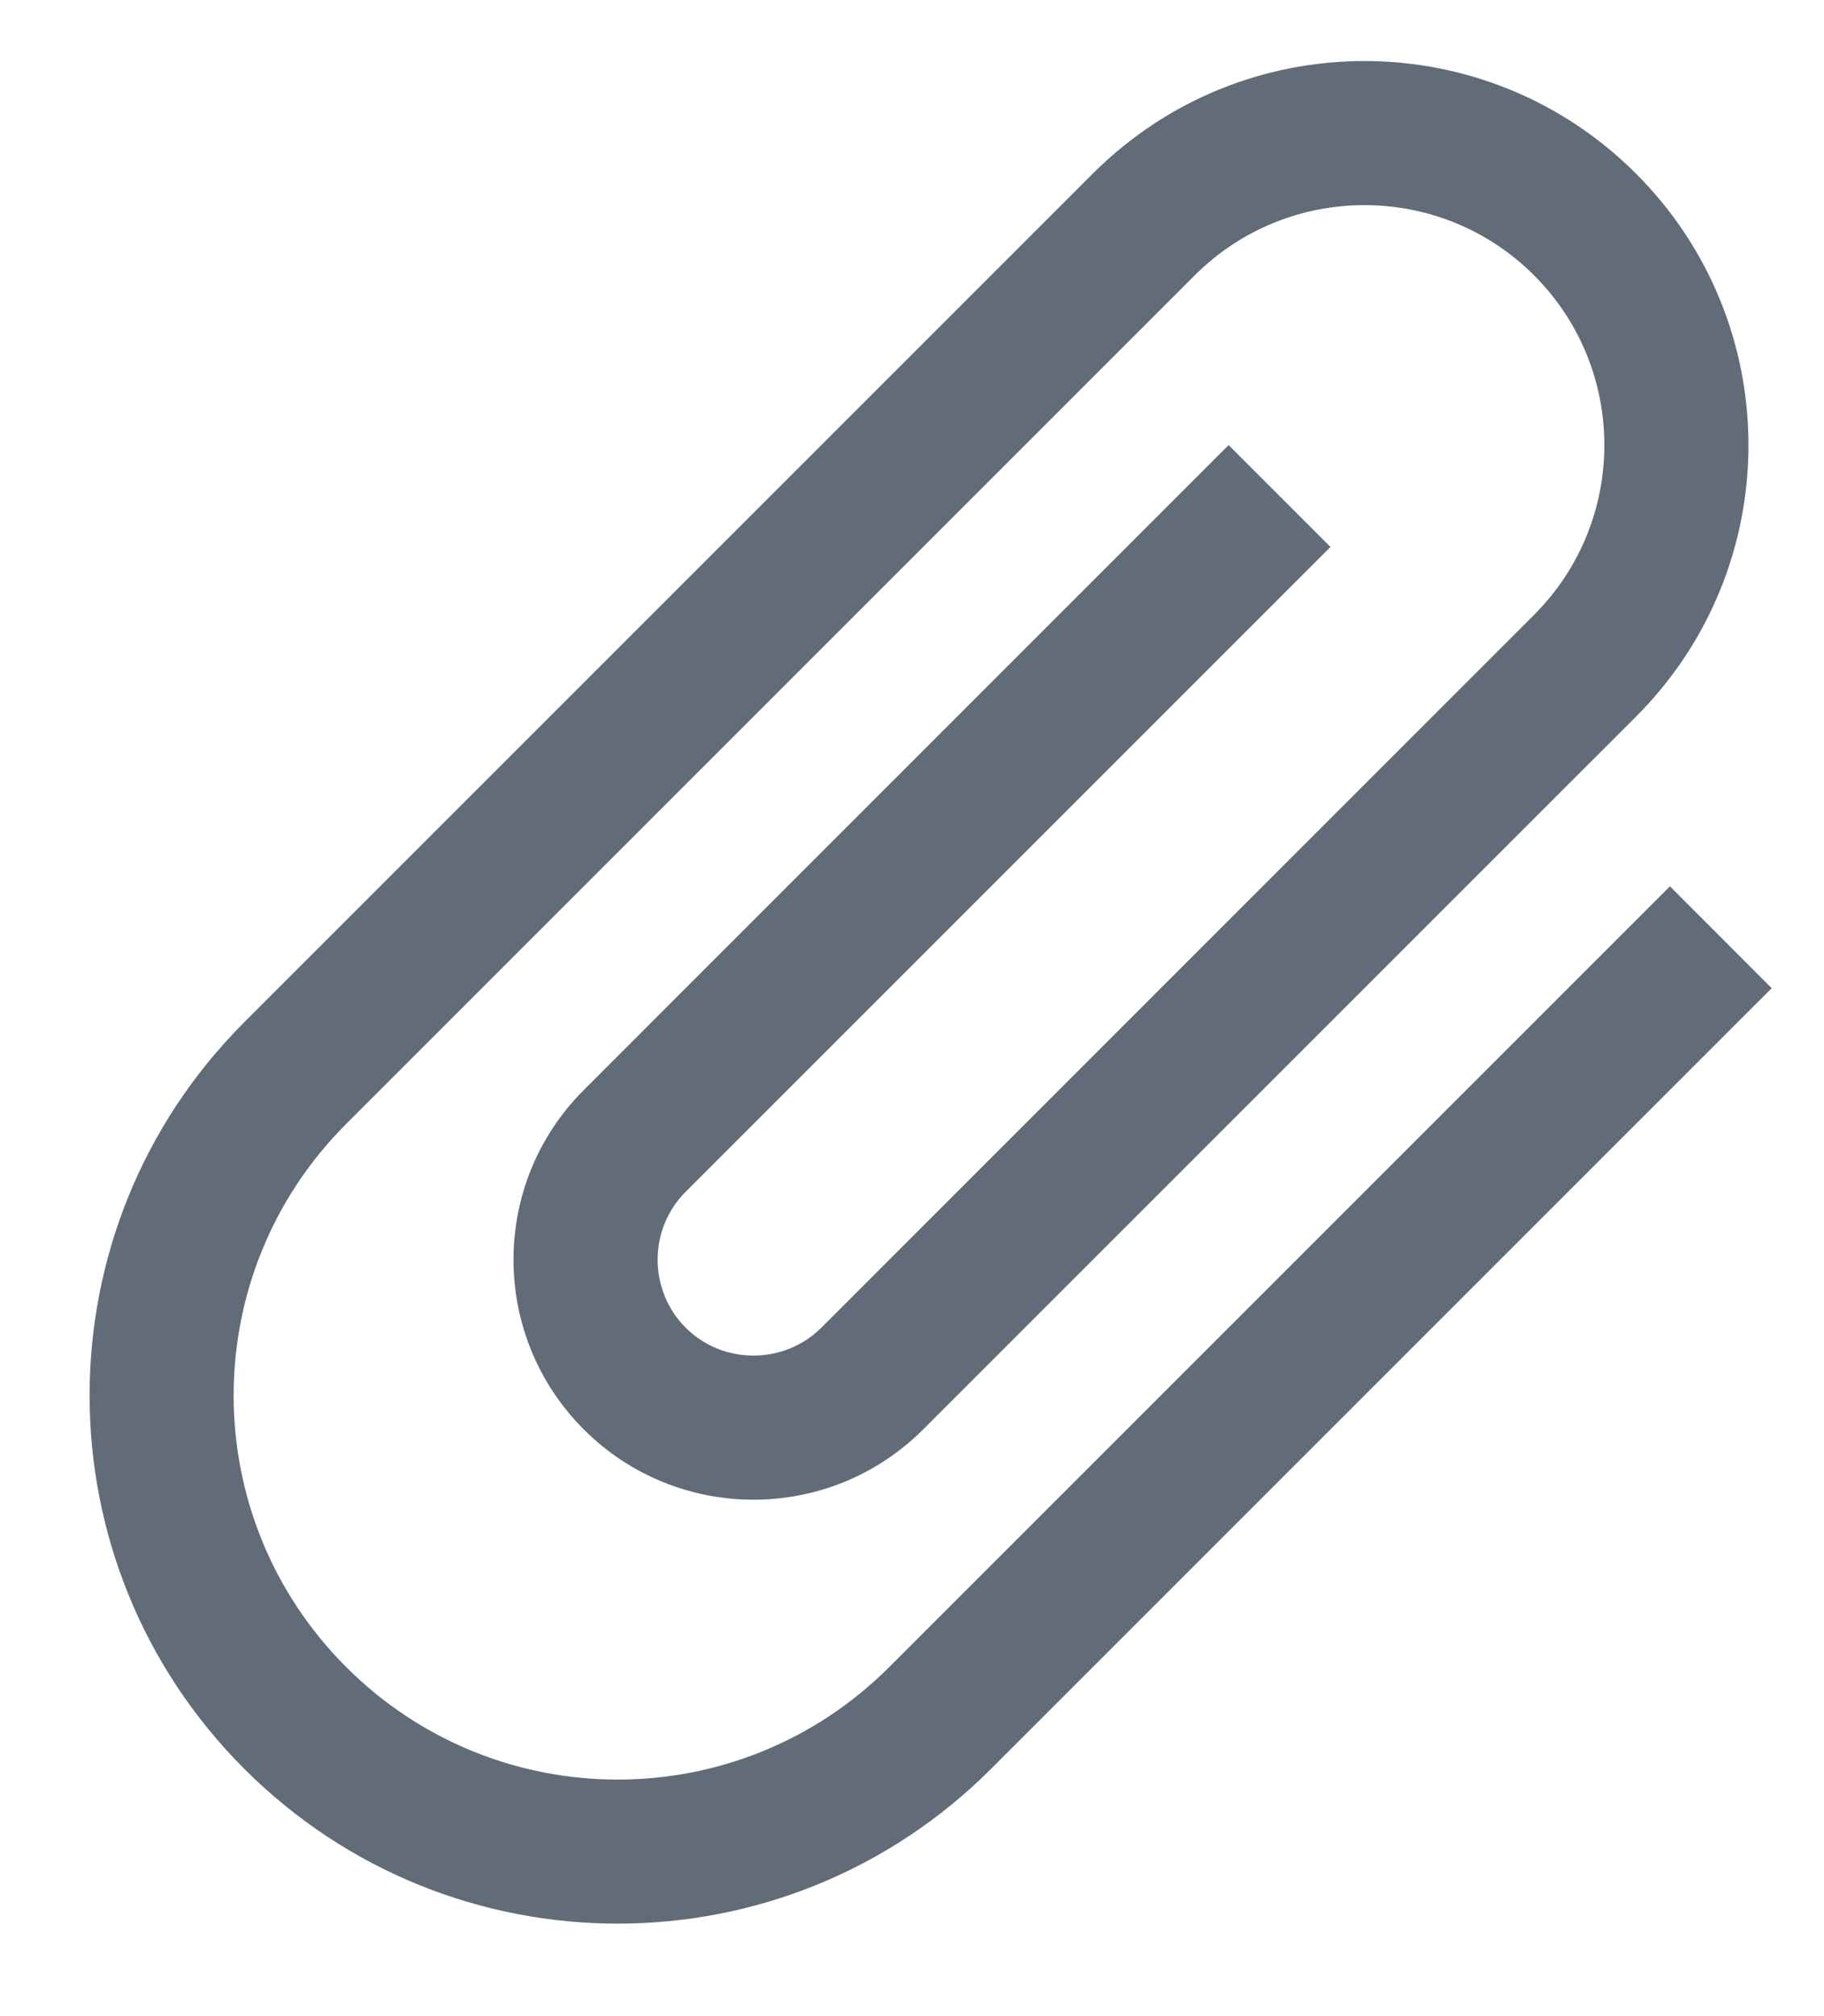 <svg width="19" height="21" viewBox="0 0 19 21" fill="none" xmlns="http://www.w3.org/2000/svg">
    <path d="M17.395 9.232L9.263 17.364C7.7 18.927 5.169 18.927 3.606 17.364C2.043 15.801 2.043 13.27 3.606 11.707L12.445 2.868C13.421 1.893 15.005 1.893 15.98 2.868C16.956 3.844 16.956 5.428 15.98 6.404L8.556 13.829C8.167 14.217 7.53 14.217 7.142 13.829C6.753 13.44 6.753 12.803 7.142 12.414L13.859 5.697L12.798 4.636L6.081 11.354C5.105 12.329 5.105 13.913 6.081 14.889C7.057 15.865 8.641 15.865 9.616 14.889L17.041 7.465C18.604 5.902 18.604 3.37 17.041 1.808C15.478 0.245 12.947 0.245 11.384 1.808L2.545 10.647C0.396 12.796 0.396 16.275 2.545 18.425C4.695 20.574 8.174 20.574 10.323 18.425L18.455 10.293L17.395 9.232Z"
          fill="#616C78"/>
</svg>
